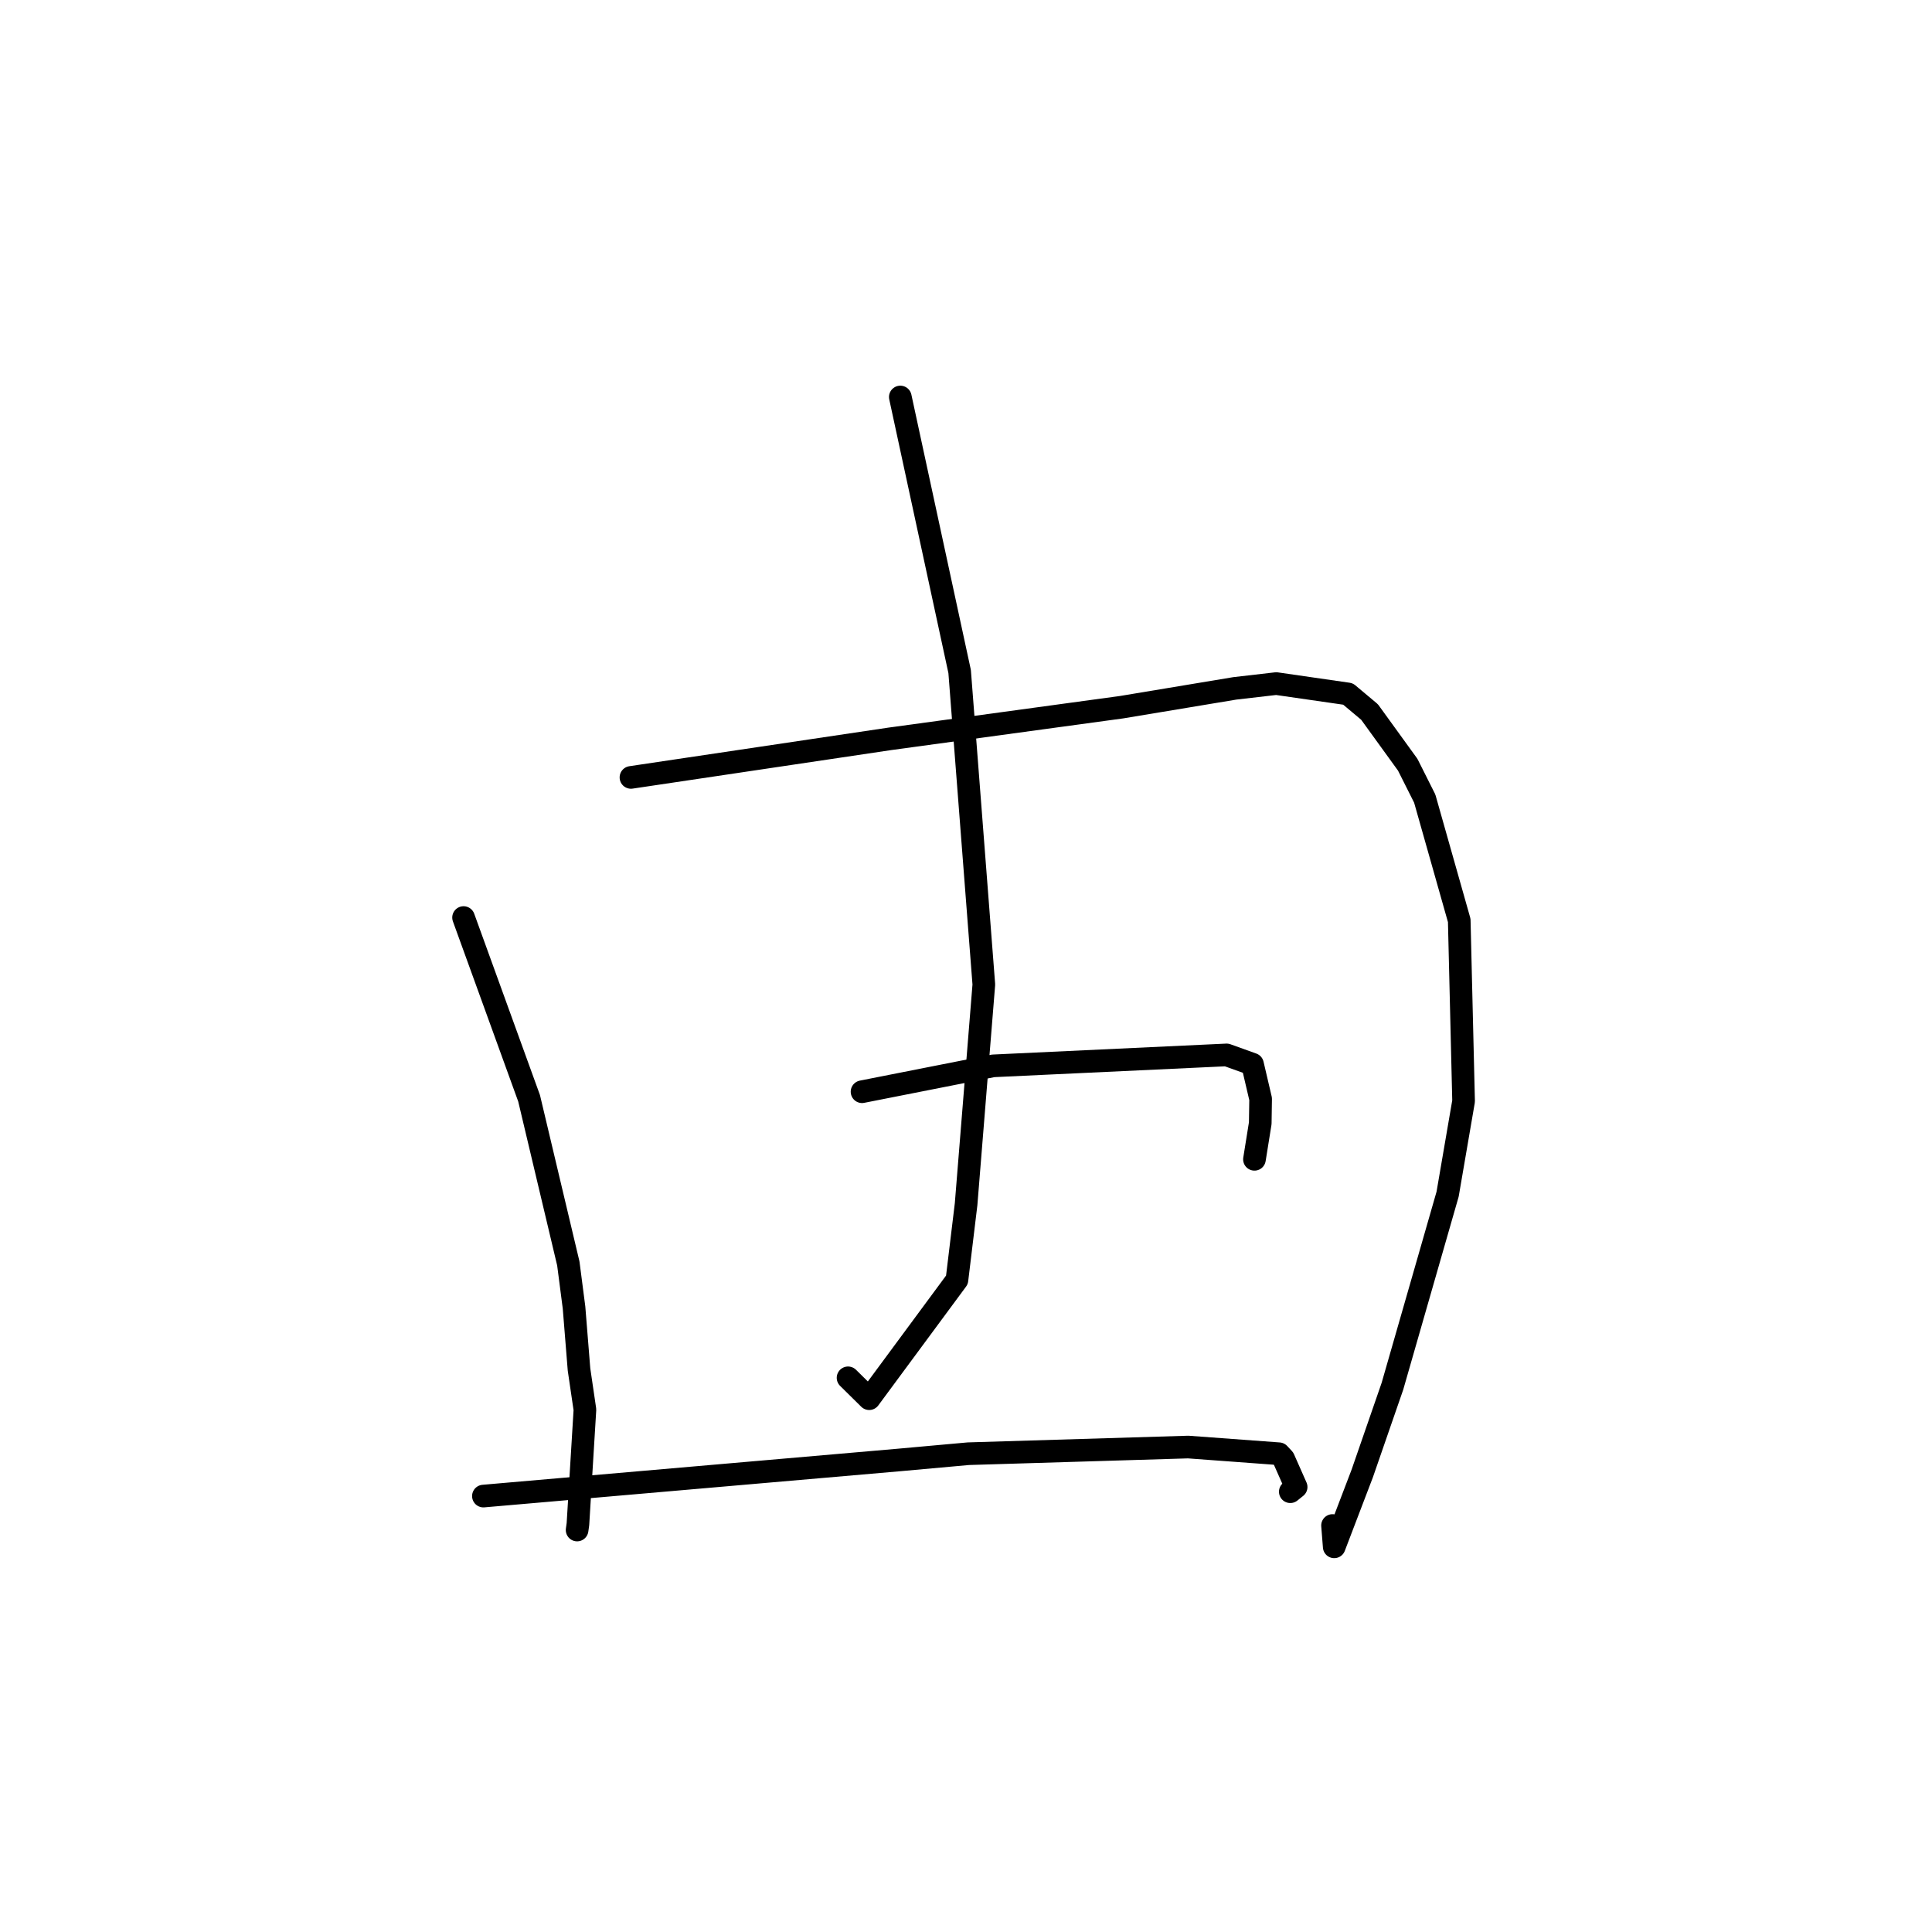 <?xml version="1.0" standalone="no"?>
    <svg width="256" height="256" xmlns="http://www.w3.org/2000/svg" version="1.1">
    <polyline stroke="black" stroke-width="3" stroke-linecap="round" fill="transparent" stroke-linejoin="round" points="61.425 121.581 65.768 133.559 70.11 145.537 75.306 167.421 76.062 173.256 76.722 181.461 77.506 186.795 76.58 201.95 76.47 202.735 " />
        <polyline stroke="black" stroke-width="3" stroke-linecap="round" fill="transparent" stroke-linejoin="round" points="83.605 103.012 100.759 100.456 117.913 97.9 148.635 93.704 163.62 91.213 169.111 90.579 178.618 91.951 181.472 94.344 186.53 101.329 188.785 105.818 193.357 121.96 193.933 145.907 191.817 158.229 184.504 183.687 180.505 195.242 176.791 204.964 176.567 202.137 " />
        <polyline stroke="black" stroke-width="3" stroke-linecap="round" fill="transparent" stroke-linejoin="round" points="119.296 52.605 123.226 70.792 127.157 88.979 130.363 130.457 128.012 159.569 126.801 169.591 115.173 185.334 112.371 182.569 " />
        <polyline stroke="black" stroke-width="3" stroke-linecap="round" fill="transparent" stroke-linejoin="round" points="114.225 144.659 122.907 142.946 131.59 141.233 162.534 139.782 165.963 141.015 167.039 145.612 166.99 148.833 166.271 153.315 166.222 153.614 " />
        <polyline stroke="black" stroke-width="3" stroke-linecap="round" fill="transparent" stroke-linejoin="round" points="64.054 198.238 91.531 195.851 119.008 193.464 128.308 192.624 157.437 191.741 169.467 192.628 170.088 193.294 171.745 197.038 170.971 197.66 " />
        </svg>